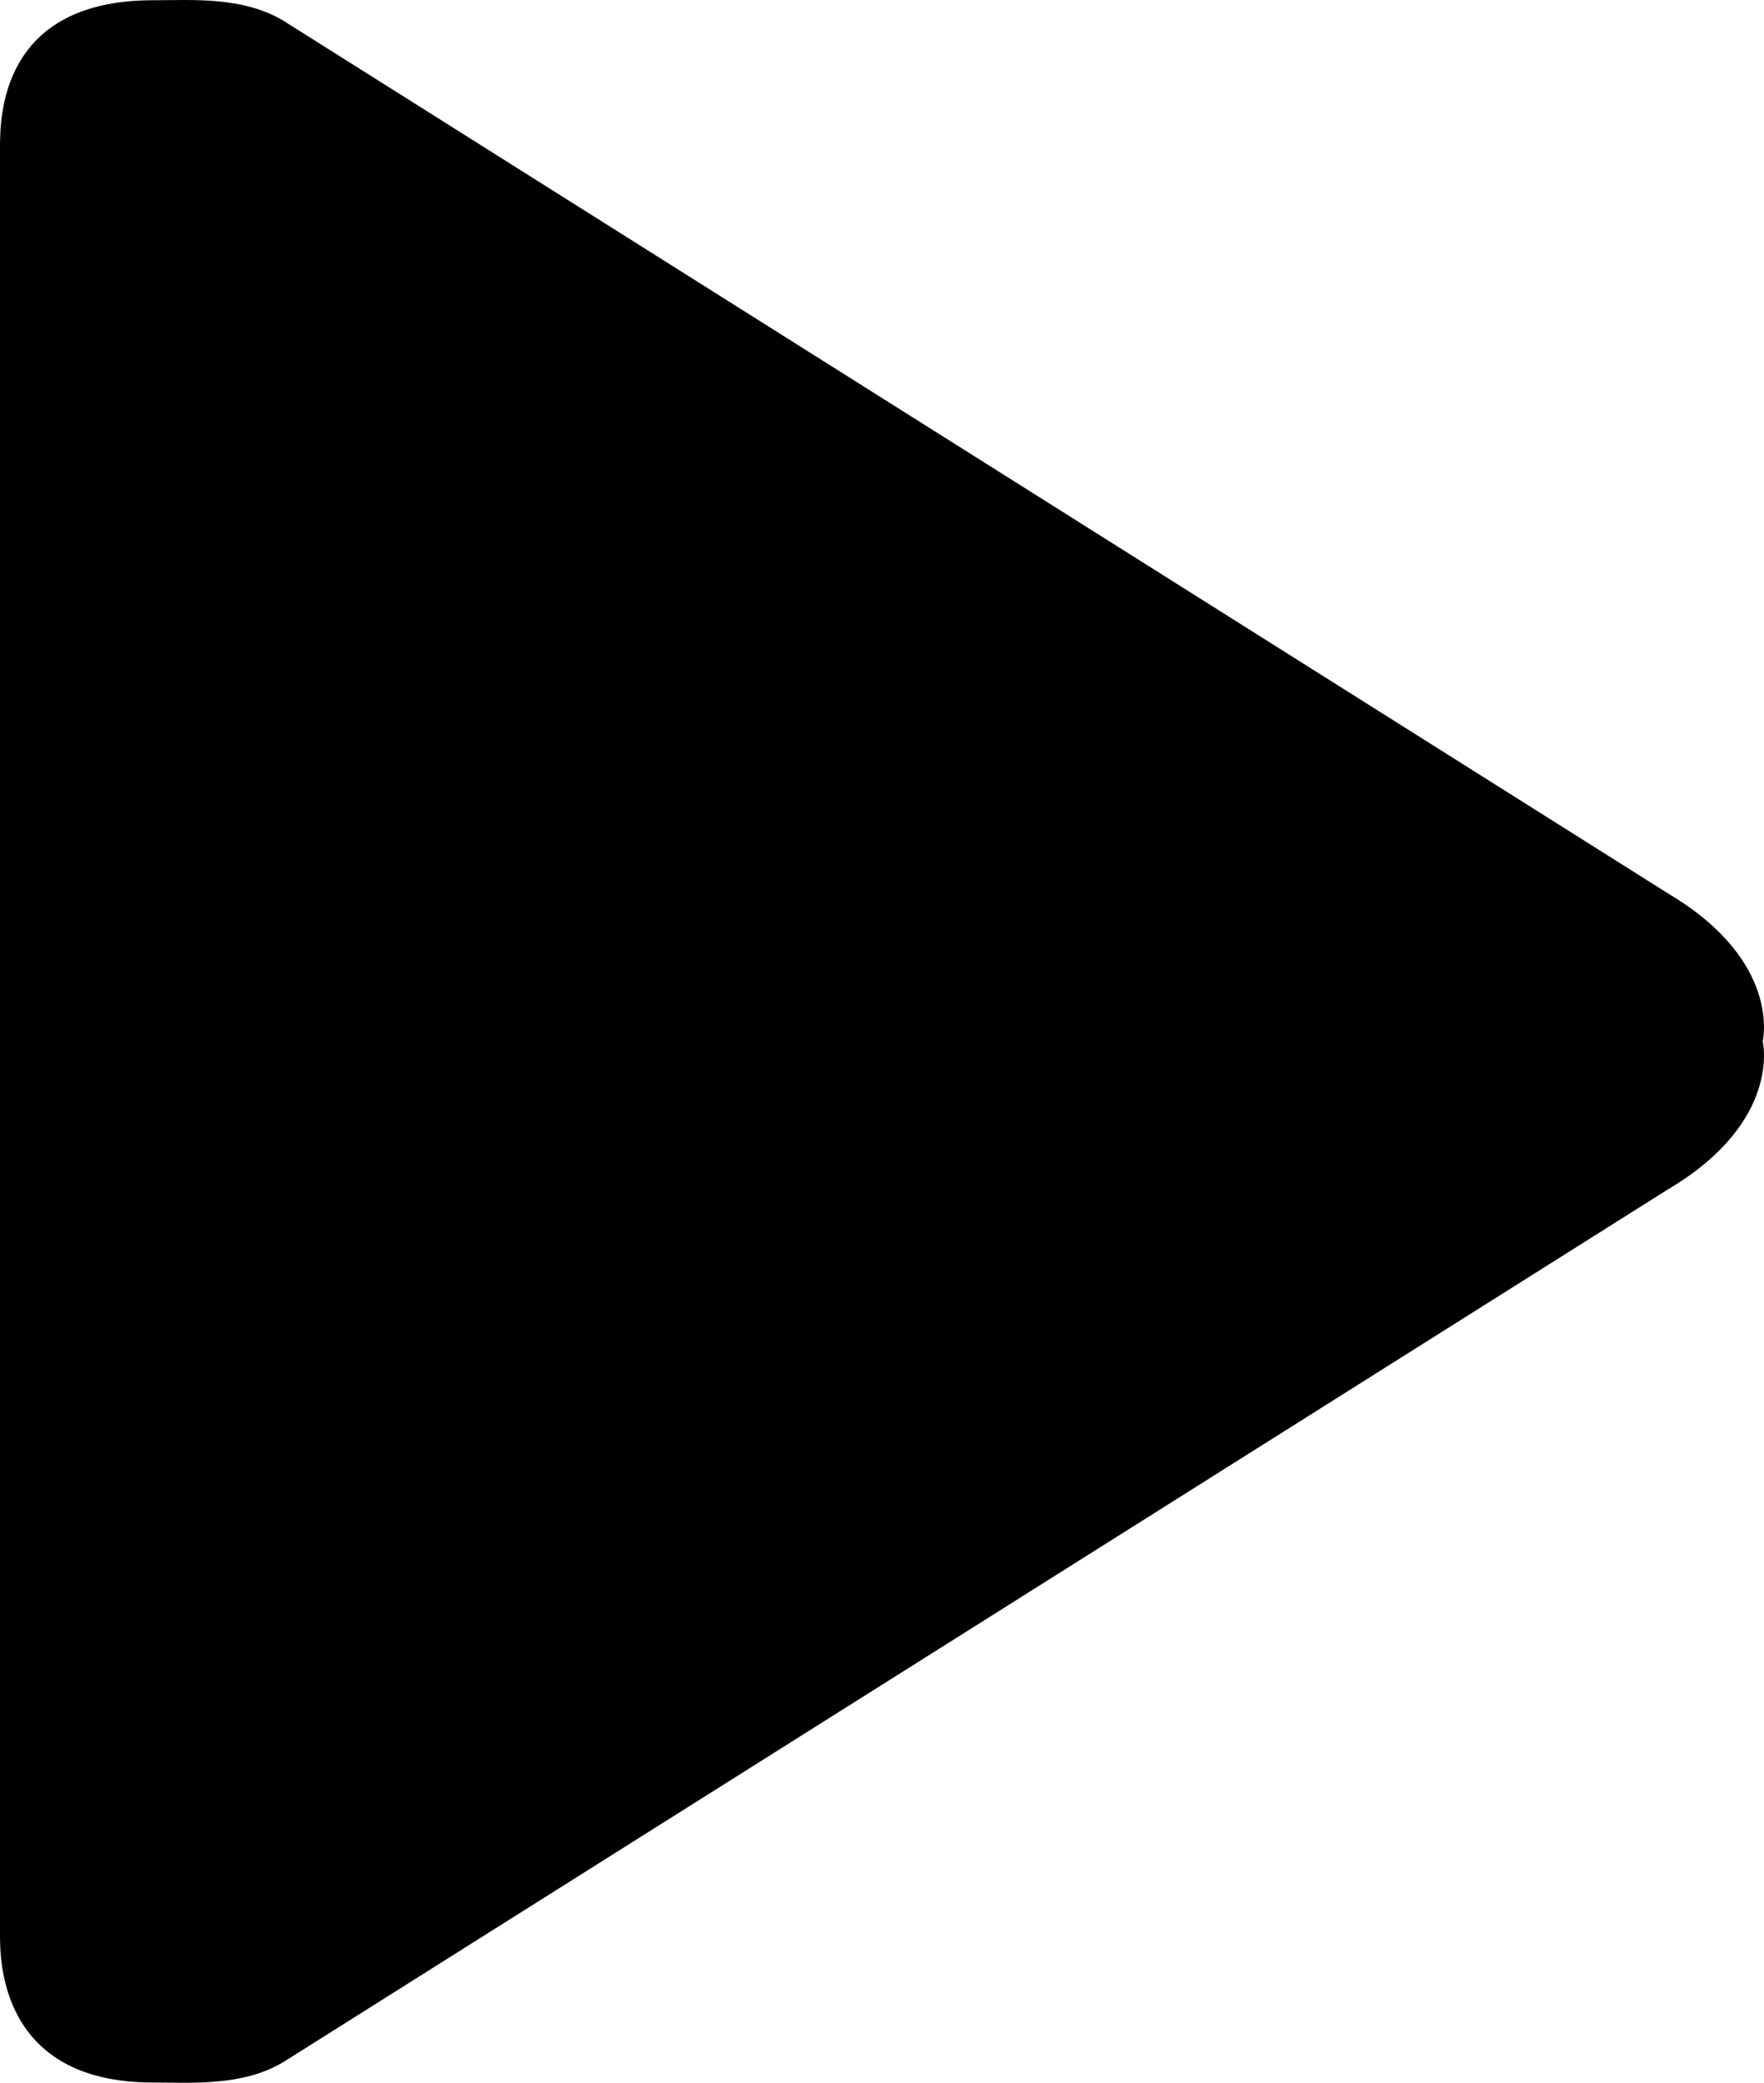 <?xml version="1.0" encoding="UTF-8" standalone="no"?>
<svg
   xmlns:dc="http://purl.org/dc/elements/1.1/"
   xmlns:cc="http://creativecommons.org/ns#"
   xmlns:rdf="http://www.w3.org/1999/02/22-rdf-syntax-ns#"
   xmlns:svg="http://www.w3.org/2000/svg"
   xmlns="http://www.w3.org/2000/svg"
   height="232.153"
   width="196.694"
   xml:space="preserve"
   viewBox="0 0 196.694 232.153"
   y="0px"
   x="0px"
   id="Capa_1"
   version="1.1"><defs
     id="defs38" /><g
     transform="translate(-17.73,2.9688146e-4)"
     id="Play"><path
       id="path2"
       d="M 203.791,99.628 49.307,2.294 C 44.74,-0.425 39.069,0.028 34.786,0.028 17.654,0.028 17.73,13.255 17.73,16.606 v 198.94 c 0,2.833 -0.075,16.579 17.056,16.579 4.283,0 9.955,0.451 14.521,-2.267 L 203.79,132.525 c 12.68,-7.545 10.489,-16.449 10.489,-16.449 0,0 2.192,-8.904 -10.488,-16.448 z"
       style="clip-rule:evenodd;fill-rule:evenodd" /></g><g
     transform="translate(-17.73,2.9688146e-4)"
     id="g5" /><g
     transform="translate(-17.73,2.9688146e-4)"
     id="g7" /><g
     transform="translate(-17.73,2.9688146e-4)"
     id="g9" /><g
     transform="translate(-17.73,2.9688146e-4)"
     id="g11" /><g
     transform="translate(-17.73,2.9688146e-4)"
     id="g13" /><g
     transform="translate(-17.73,2.9688146e-4)"
     id="g15" /><g
     transform="translate(-17.73,2.9688146e-4)"
     id="g17" /><g
     transform="translate(-17.73,2.9688146e-4)"
     id="g19" /><g
     transform="translate(-17.73,2.9688146e-4)"
     id="g21" /><g
     transform="translate(-17.73,2.9688146e-4)"
     id="g23" /><g
     transform="translate(-17.73,2.9688146e-4)"
     id="g25" /><g
     transform="translate(-17.73,2.9688146e-4)"
     id="g27" /><g
     transform="translate(-17.73,2.9688146e-4)"
     id="g29" /><g
     transform="translate(-17.73,2.9688146e-4)"
     id="g31" /><g
     transform="translate(-17.73,2.9688146e-4)"
     id="g33" /></svg>